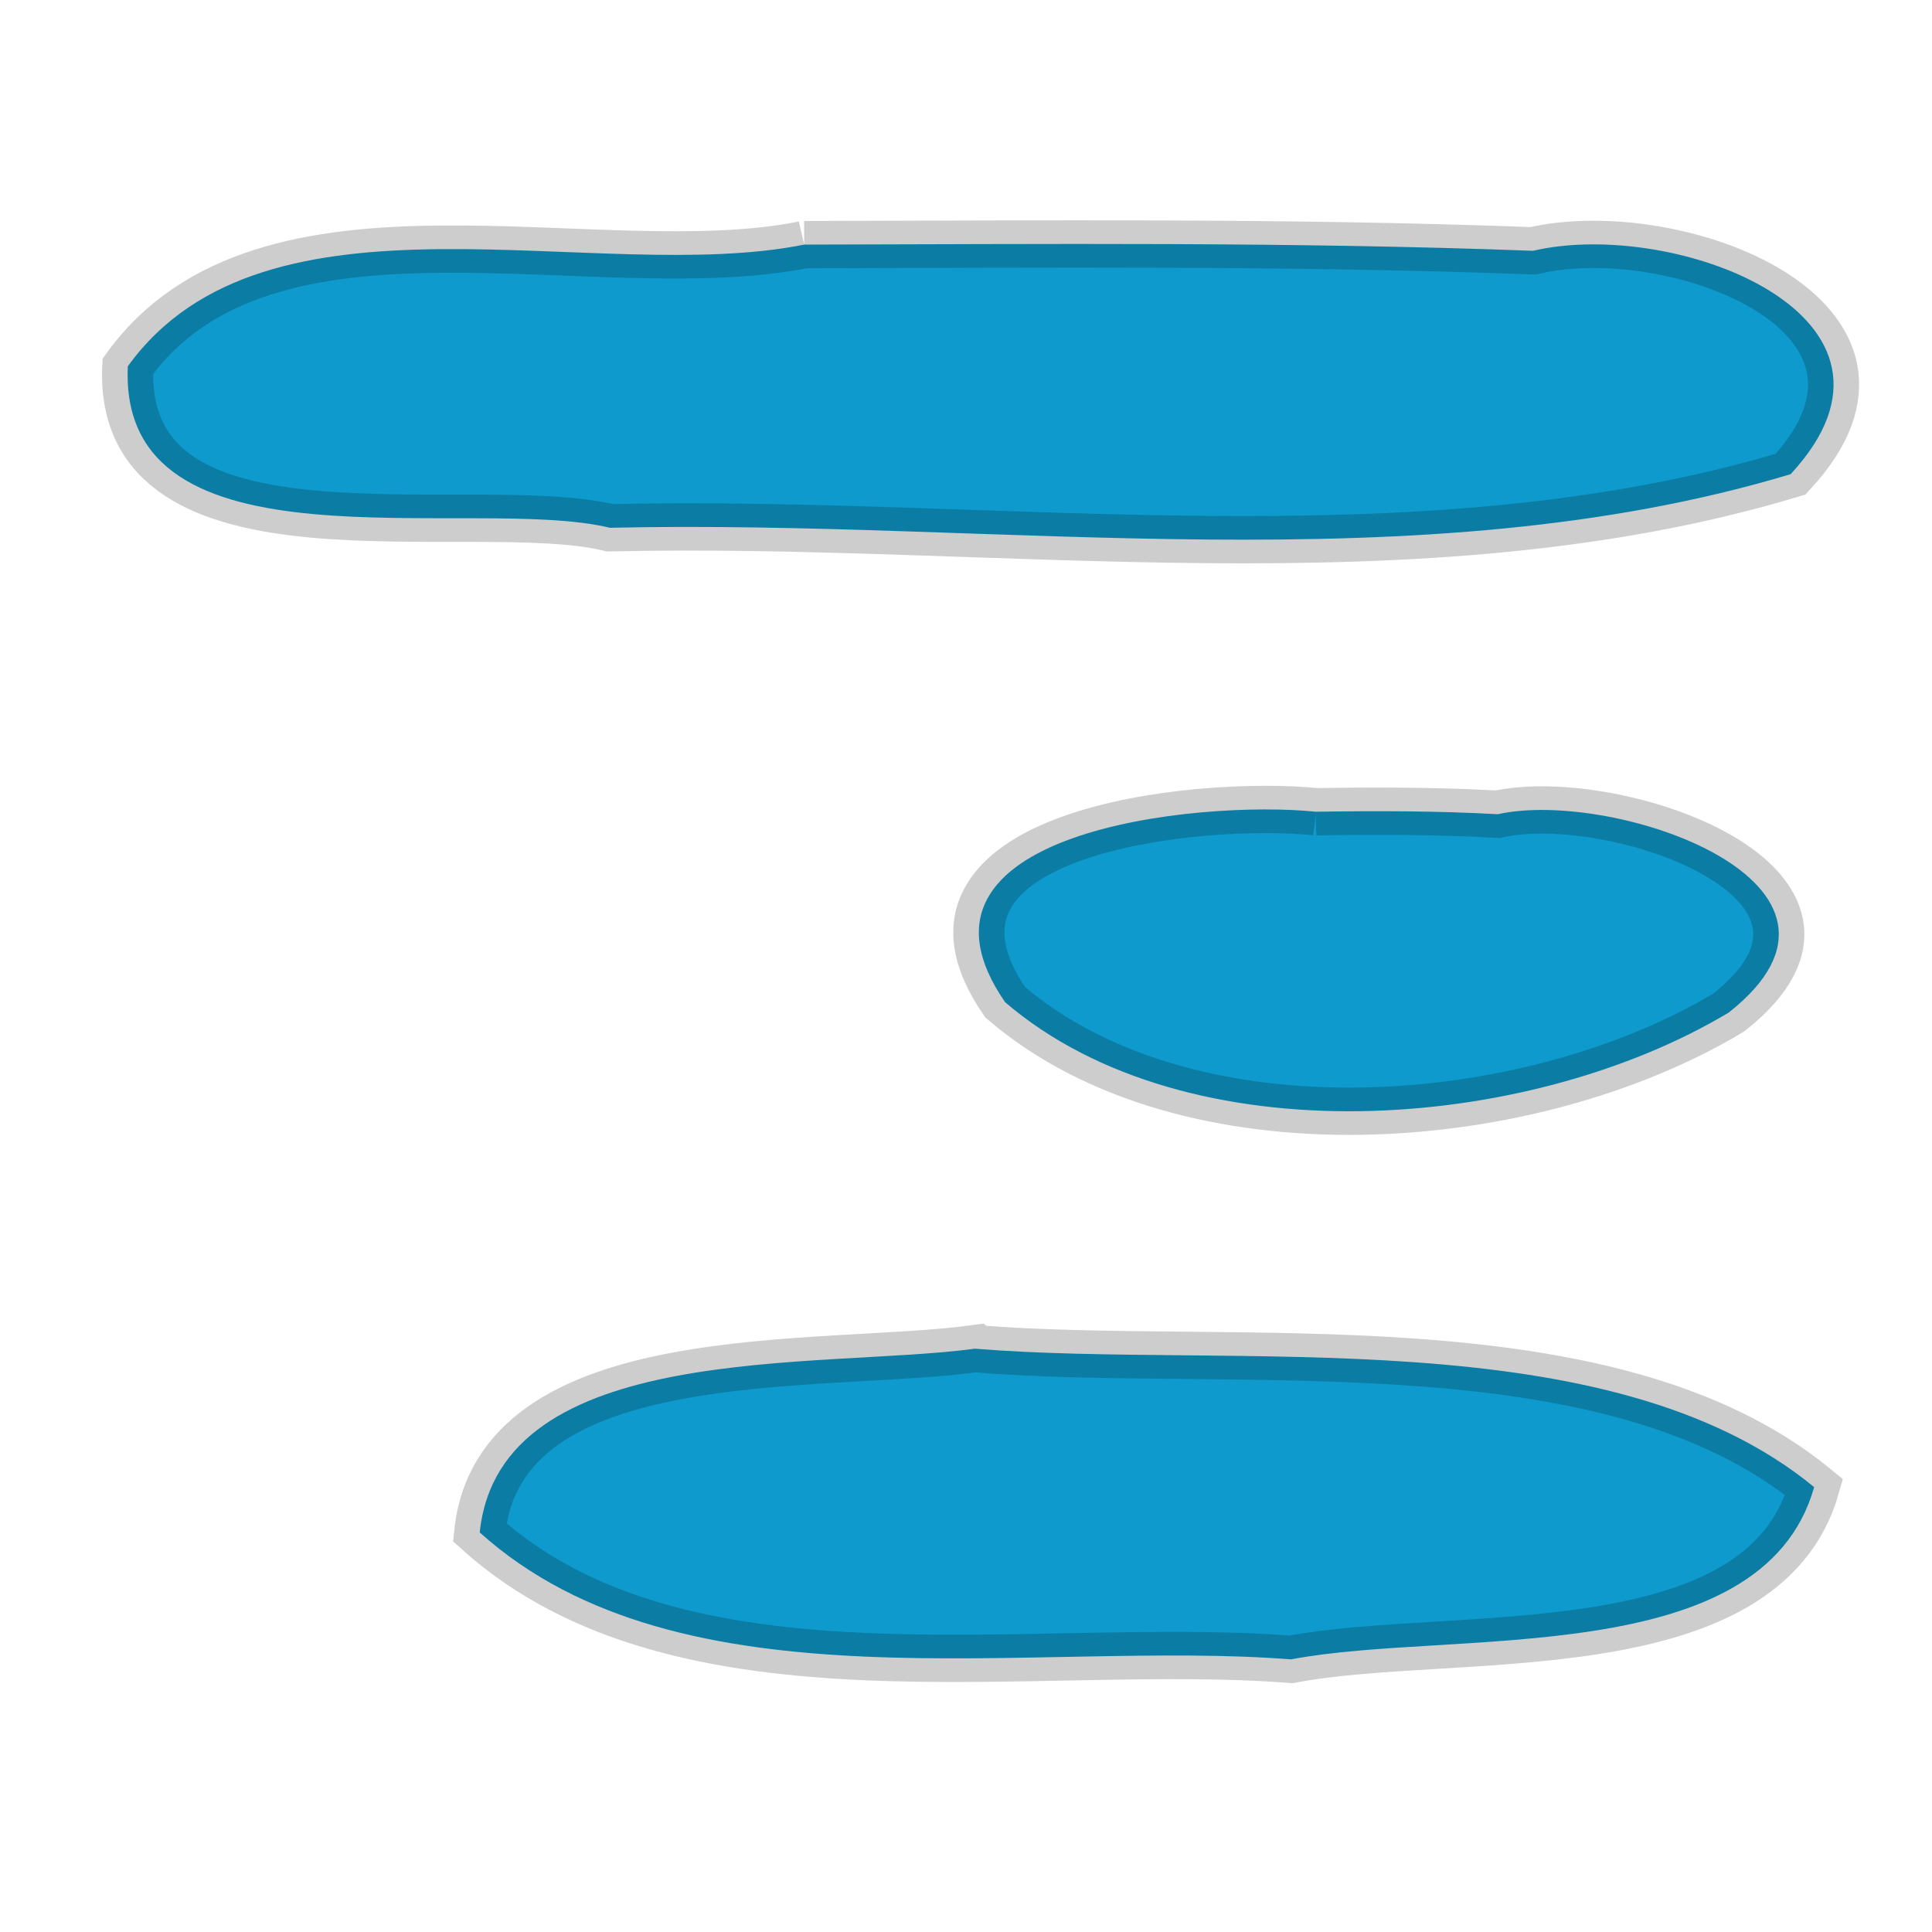 <?xml version="1.0" encoding="UTF-8" standalone="no"?>
<svg
   xmlns:dc="http://purl.org/dc/elements/1.1/"
   xmlns:cc="http://creativecommons.org/ns#"
   xmlns:rdf="http://www.w3.org/1999/02/22-rdf-syntax-ns#"
   xmlns:svg="http://www.w3.org/2000/svg"
   xmlns="http://www.w3.org/2000/svg"
   xmlns:sodipodi="http://sodipodi.sourceforge.net/DTD/sodipodi-0.dtd"
   xmlns:inkscape="http://www.inkscape.org/namespaces/inkscape"
   version="1.1"
   id="Layer_1"
   x="0px"
   y="0px"
   width="400px"
   height="400px"
   viewBox="0 0 400 400"
   enable-background="new 0 0 400 400"
   xml:space="preserve"
   sodipodi:docname="icon.svg"
   inkscape:version="0.92.5 (2060ec1f9f, 2020-04-08)"><defs
   id="defs6" /><sodipodi:namedview
   pagecolor="#ffffff"
   bordercolor="#666666"
   borderopacity="1"
   objecttolerance="10"
   gridtolerance="10"
   guidetolerance="10"
   inkscape:pageopacity="0"
   inkscape:pageshadow="2"
   inkscape:window-width="1920"
   inkscape:window-height="1080"
   id="namedview4"
   showgrid="false"
   inkscape:zoom="0.59"
   inkscape:cx="127.11864"
   inkscape:cy="200"
   inkscape:window-x="0"
   inkscape:window-y="0"
   inkscape:window-maximized="0"
   inkscape:current-layer="Layer_1" />  
<g
   id="g4719"
   transform="matrix(6.245,0,0,5.775,-1244.407,-1693.857)"><path
     inkscape:connector-curvature="0"
     id="path4710"
     d="m 225.927,302.078 c -6.899,1.499 -17.838,-2.519 -22.425,4.363 -0.323,7.612 11.381,4.586 15.984,5.789 12.886,-0.322 26.824,2.087 39.143,-1.922 4.841,-5.651 -3.839,-9.2 -8.541,-8.008 -8.049,-0.326 -16.109,-0.24 -24.162,-0.222 z"
     style="opacity:0.99;fill:#0d99cc;fill-opacity:1;stroke:#000004;stroke-width:1.695;stroke-opacity:0.2" /><path
     inkscape:connector-curvature="0"
     id="path4712"
     d="m 242.896,322.41 c -3.912,-0.434 -14.221,0.71 -10.309,6.829 6.057,5.613 17.351,4.681 23.994,0.367 5.399,-4.61 -3.8,-8.036 -7.66,-7.107 -2.006,-0.121 -4.016,-0.122 -6.025,-0.089 z"
     style="opacity:0.99;fill:#0d99cc;fill-opacity:1;stroke:#000004;stroke-width:1.695;stroke-opacity:0.2" /><path
     inkscape:connector-curvature="0"
     id="path4714"
     d="m 231.588,341.66 c -5.123,0.749 -15.755,-0.345 -16.419,6.588 6.711,6.529 18.328,3.822 26.898,4.551 5.318,-1.101 15.615,0.439 17.342,-6.176 -6.833,-6.076 -19.279,-4.212 -27.82,-4.962 z"
     style="opacity:0.99;fill:#0d99cc;fill-opacity:1;stroke:#000004;stroke-width:1.695;stroke-opacity:0.2" /></g></svg>